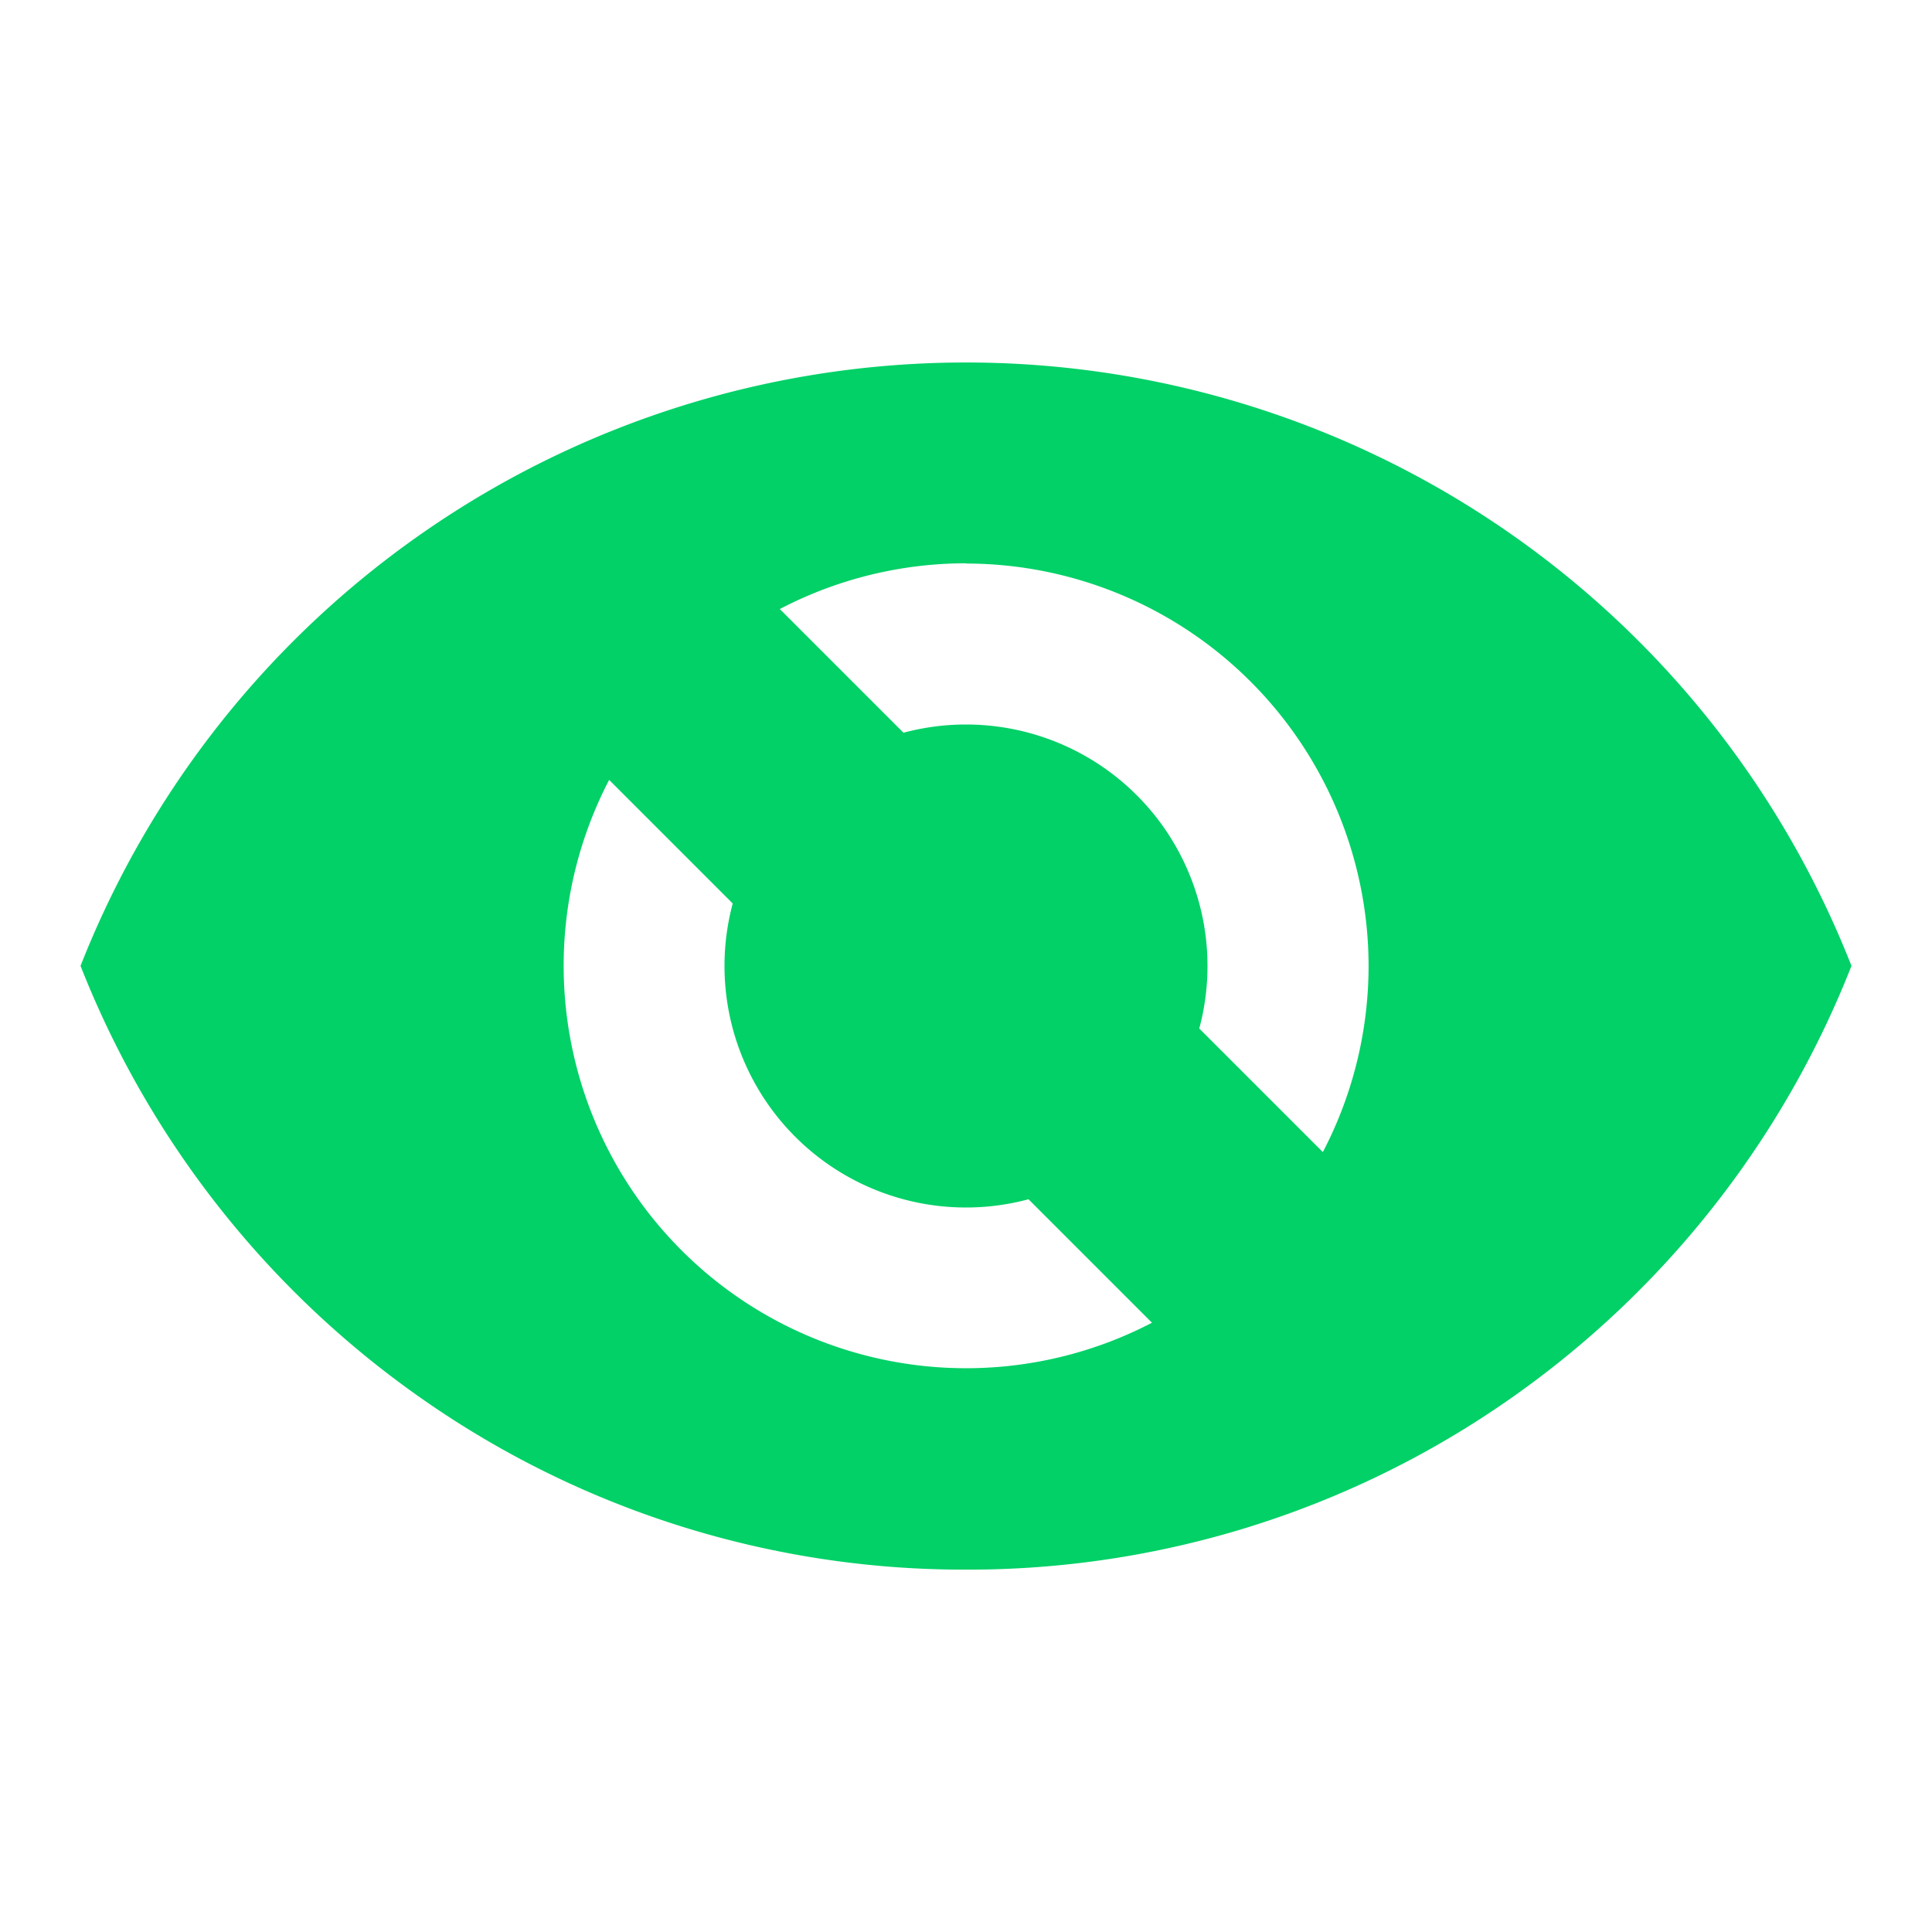<svg xmlns="http://www.w3.org/2000/svg" width="16" height="16" viewBox="0 0 16 16">
  <defs>
    <style>.a{fill:none;}.b,.c{fill:#01d167;}.b{stroke:rgba(0,0,0,0);stroke-miterlimit:10;}</style>
  </defs>
  <path class="a" d="M0,0H16V16H0Z"/>
  <path class="b" d="M7.333,10A7.822,7.822,0,0,1,2.849,8.6,7.9,7.9,0,0,1,0,5,7.879,7.879,0,0,1,14.666,5a7.9,7.9,0,0,1-2.848,3.6A7.824,7.824,0,0,1,7.333,10Zm0-8.334A3.333,3.333,0,1,0,10.667,5,3.337,3.337,0,0,0,7.333,1.668Z" transform="translate(0.667 2.999)"/>
  <path class="c" d="M2,0A2,2,0,1,0,4,2,2,2,0,0,0,2,0Z" transform="translate(6 6)"/>
  <!-- Add a centered slash shape to signify hiding -->
  <line x1="5" y1="5" x2="11" y2="11" style="stroke:#01d167;stroke-width:2;"/>
</svg>
